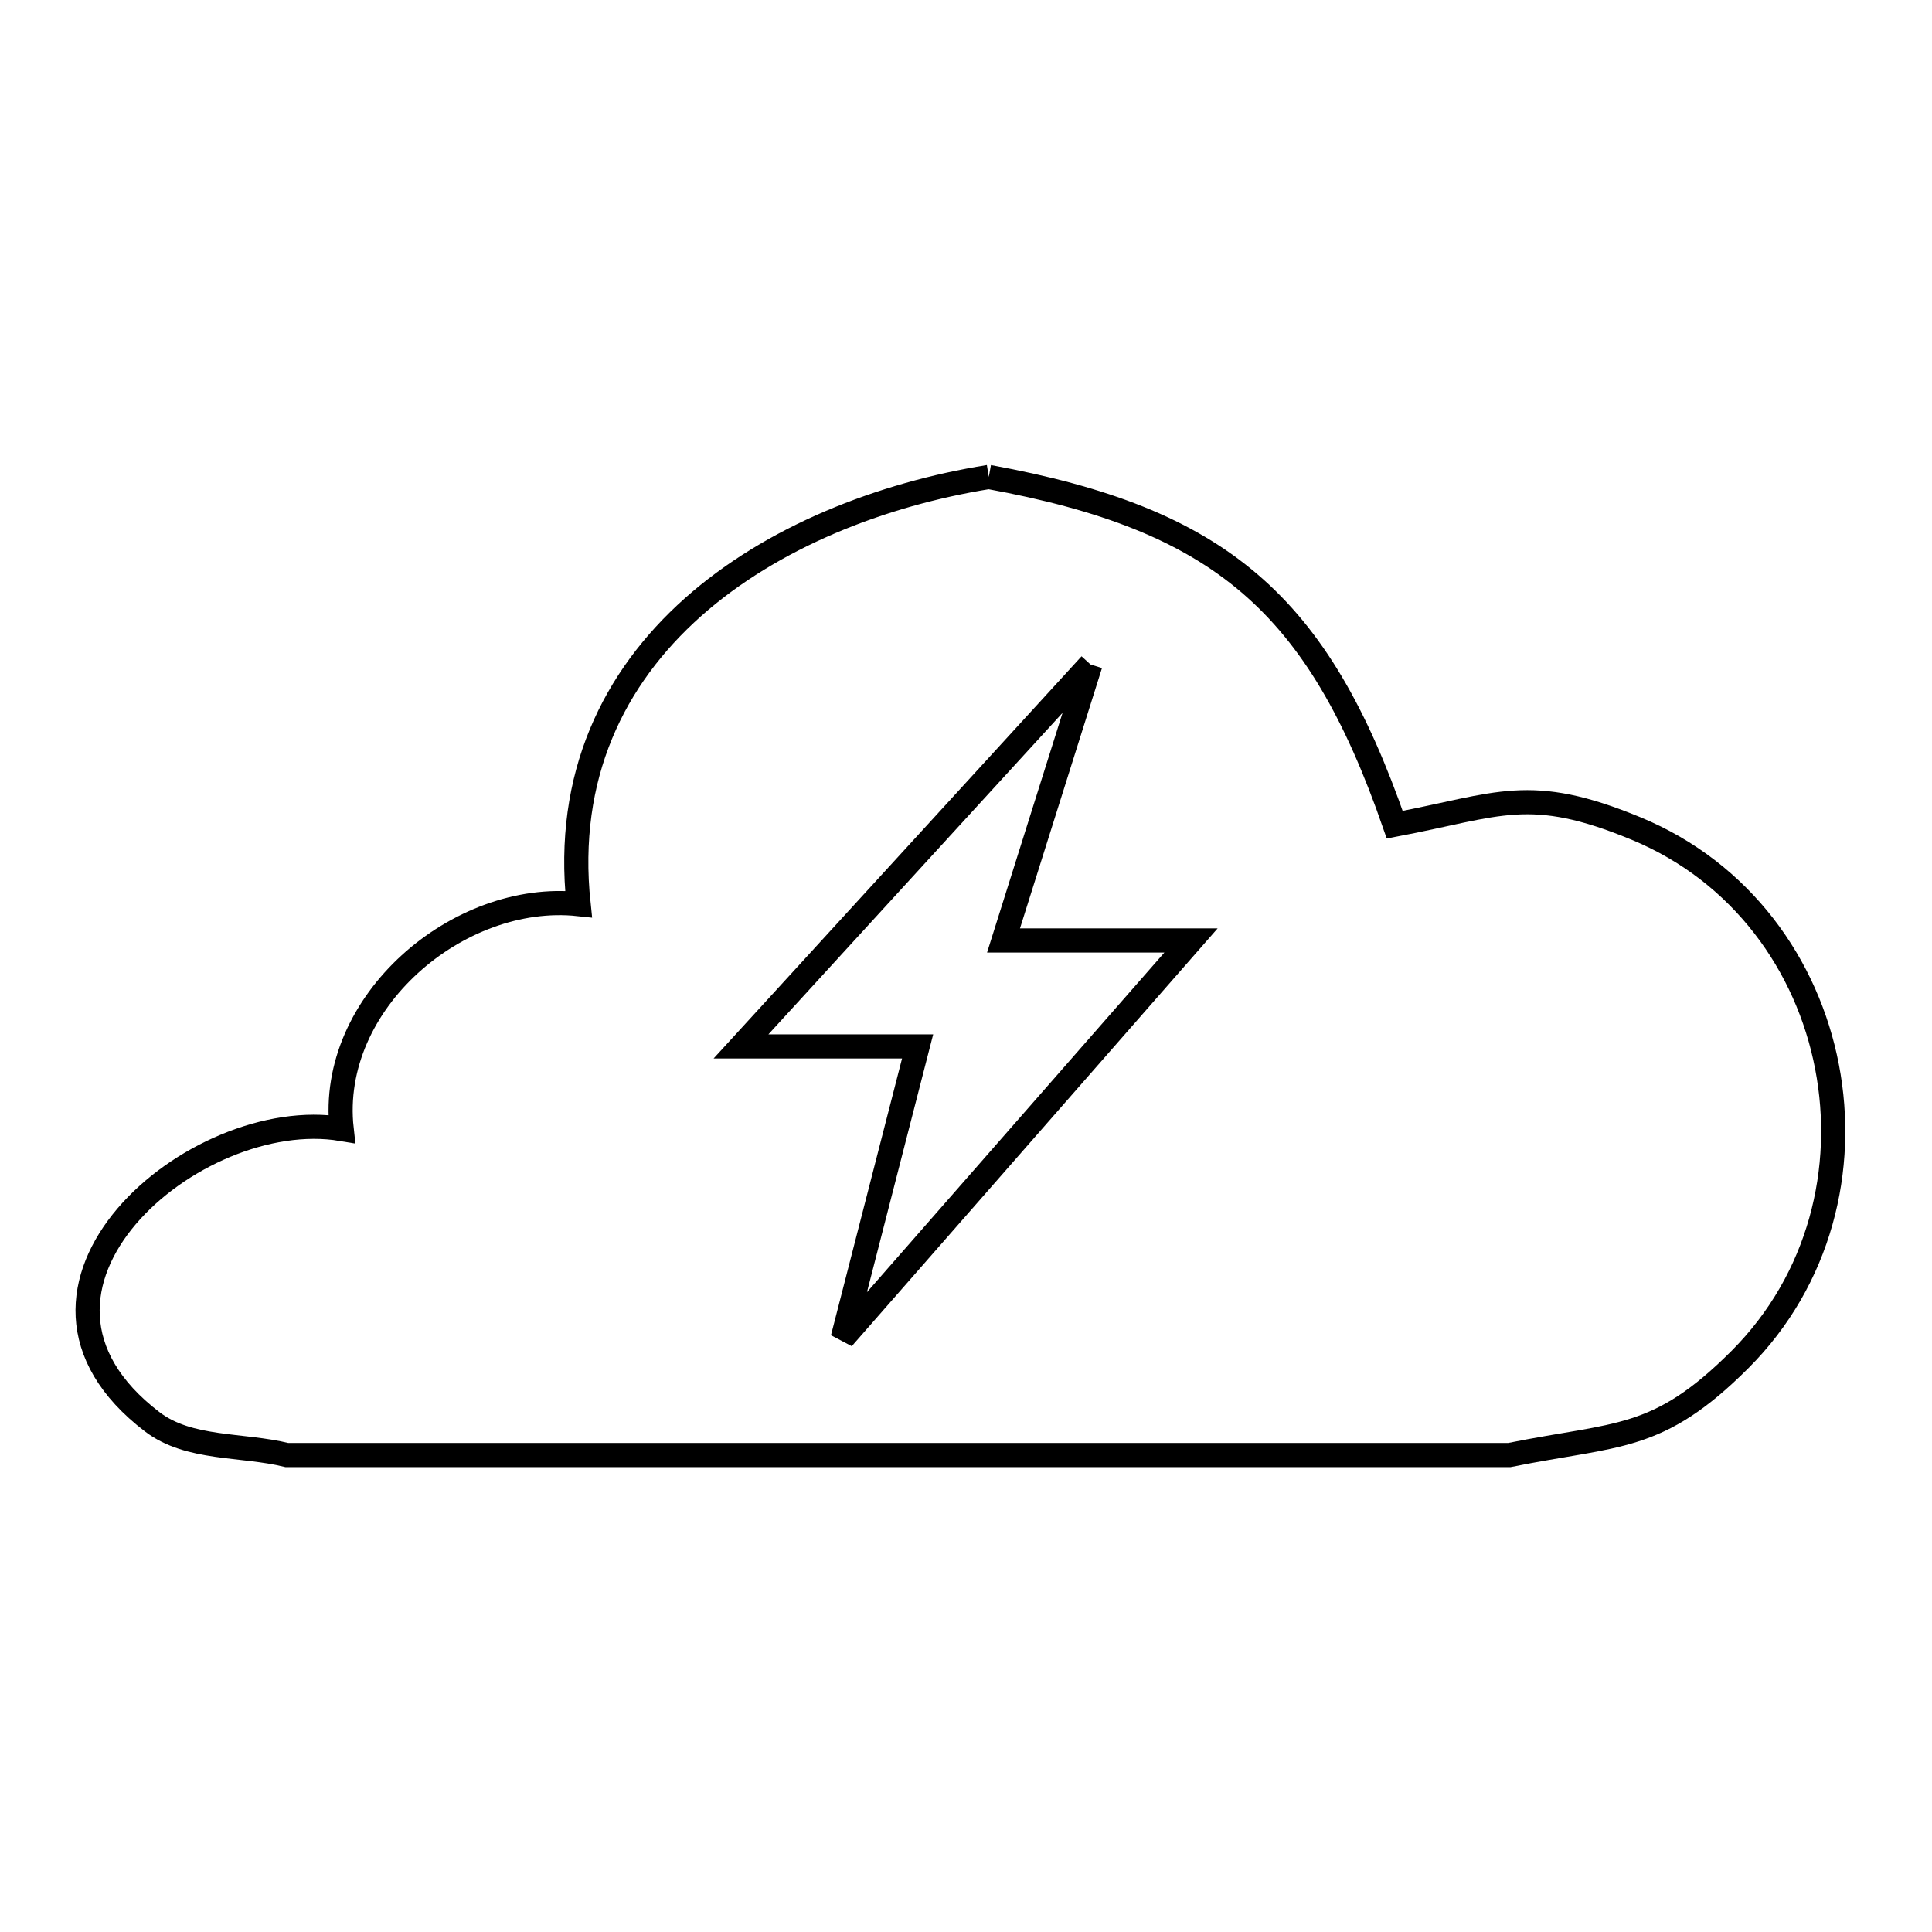 <svg xmlns="http://www.w3.org/2000/svg" viewBox="0.0 0.0 24.0 24.0" height="200px" width="200px"><path fill="none" stroke="black" stroke-width=".3" stroke-opacity="1.0"  filling="0" d="M12.283 5.925 L12.283 5.925 C15.154 6.45 16.371 7.487 17.326 10.245 L17.326 10.245 C18.627 9.998 18.997 9.743 20.326 10.293 C21.634 10.835 22.453 11.987 22.696 13.252 C22.94 14.517 22.608 15.895 21.614 16.889 C20.589 17.914 20.101 17.802 18.75 18.075 L13.688 18.075 L8.625 18.075 L3.563 18.075 C3.006 17.938 2.348 18.011 1.892 17.663 C-0.273 16.012 2.422 13.719 4.244 14.025 L4.244 14.025 C4.07 12.447 5.698 11.072 7.187 11.231 L7.187 11.231 C7.018 9.638 7.624 8.419 8.607 7.544 C9.589 6.67 10.948 6.14 12.283 5.925 L12.283 5.925"></path>
<path fill="none" stroke="black" stroke-width=".3" stroke-opacity="1.0"  filling="0" d="M13.546 8.254 L12.466 11.683 L14.795 11.683 L10.468 16.624 L11.399 12.999 L9.205 12.999 L13.546 8.254"></path></svg>